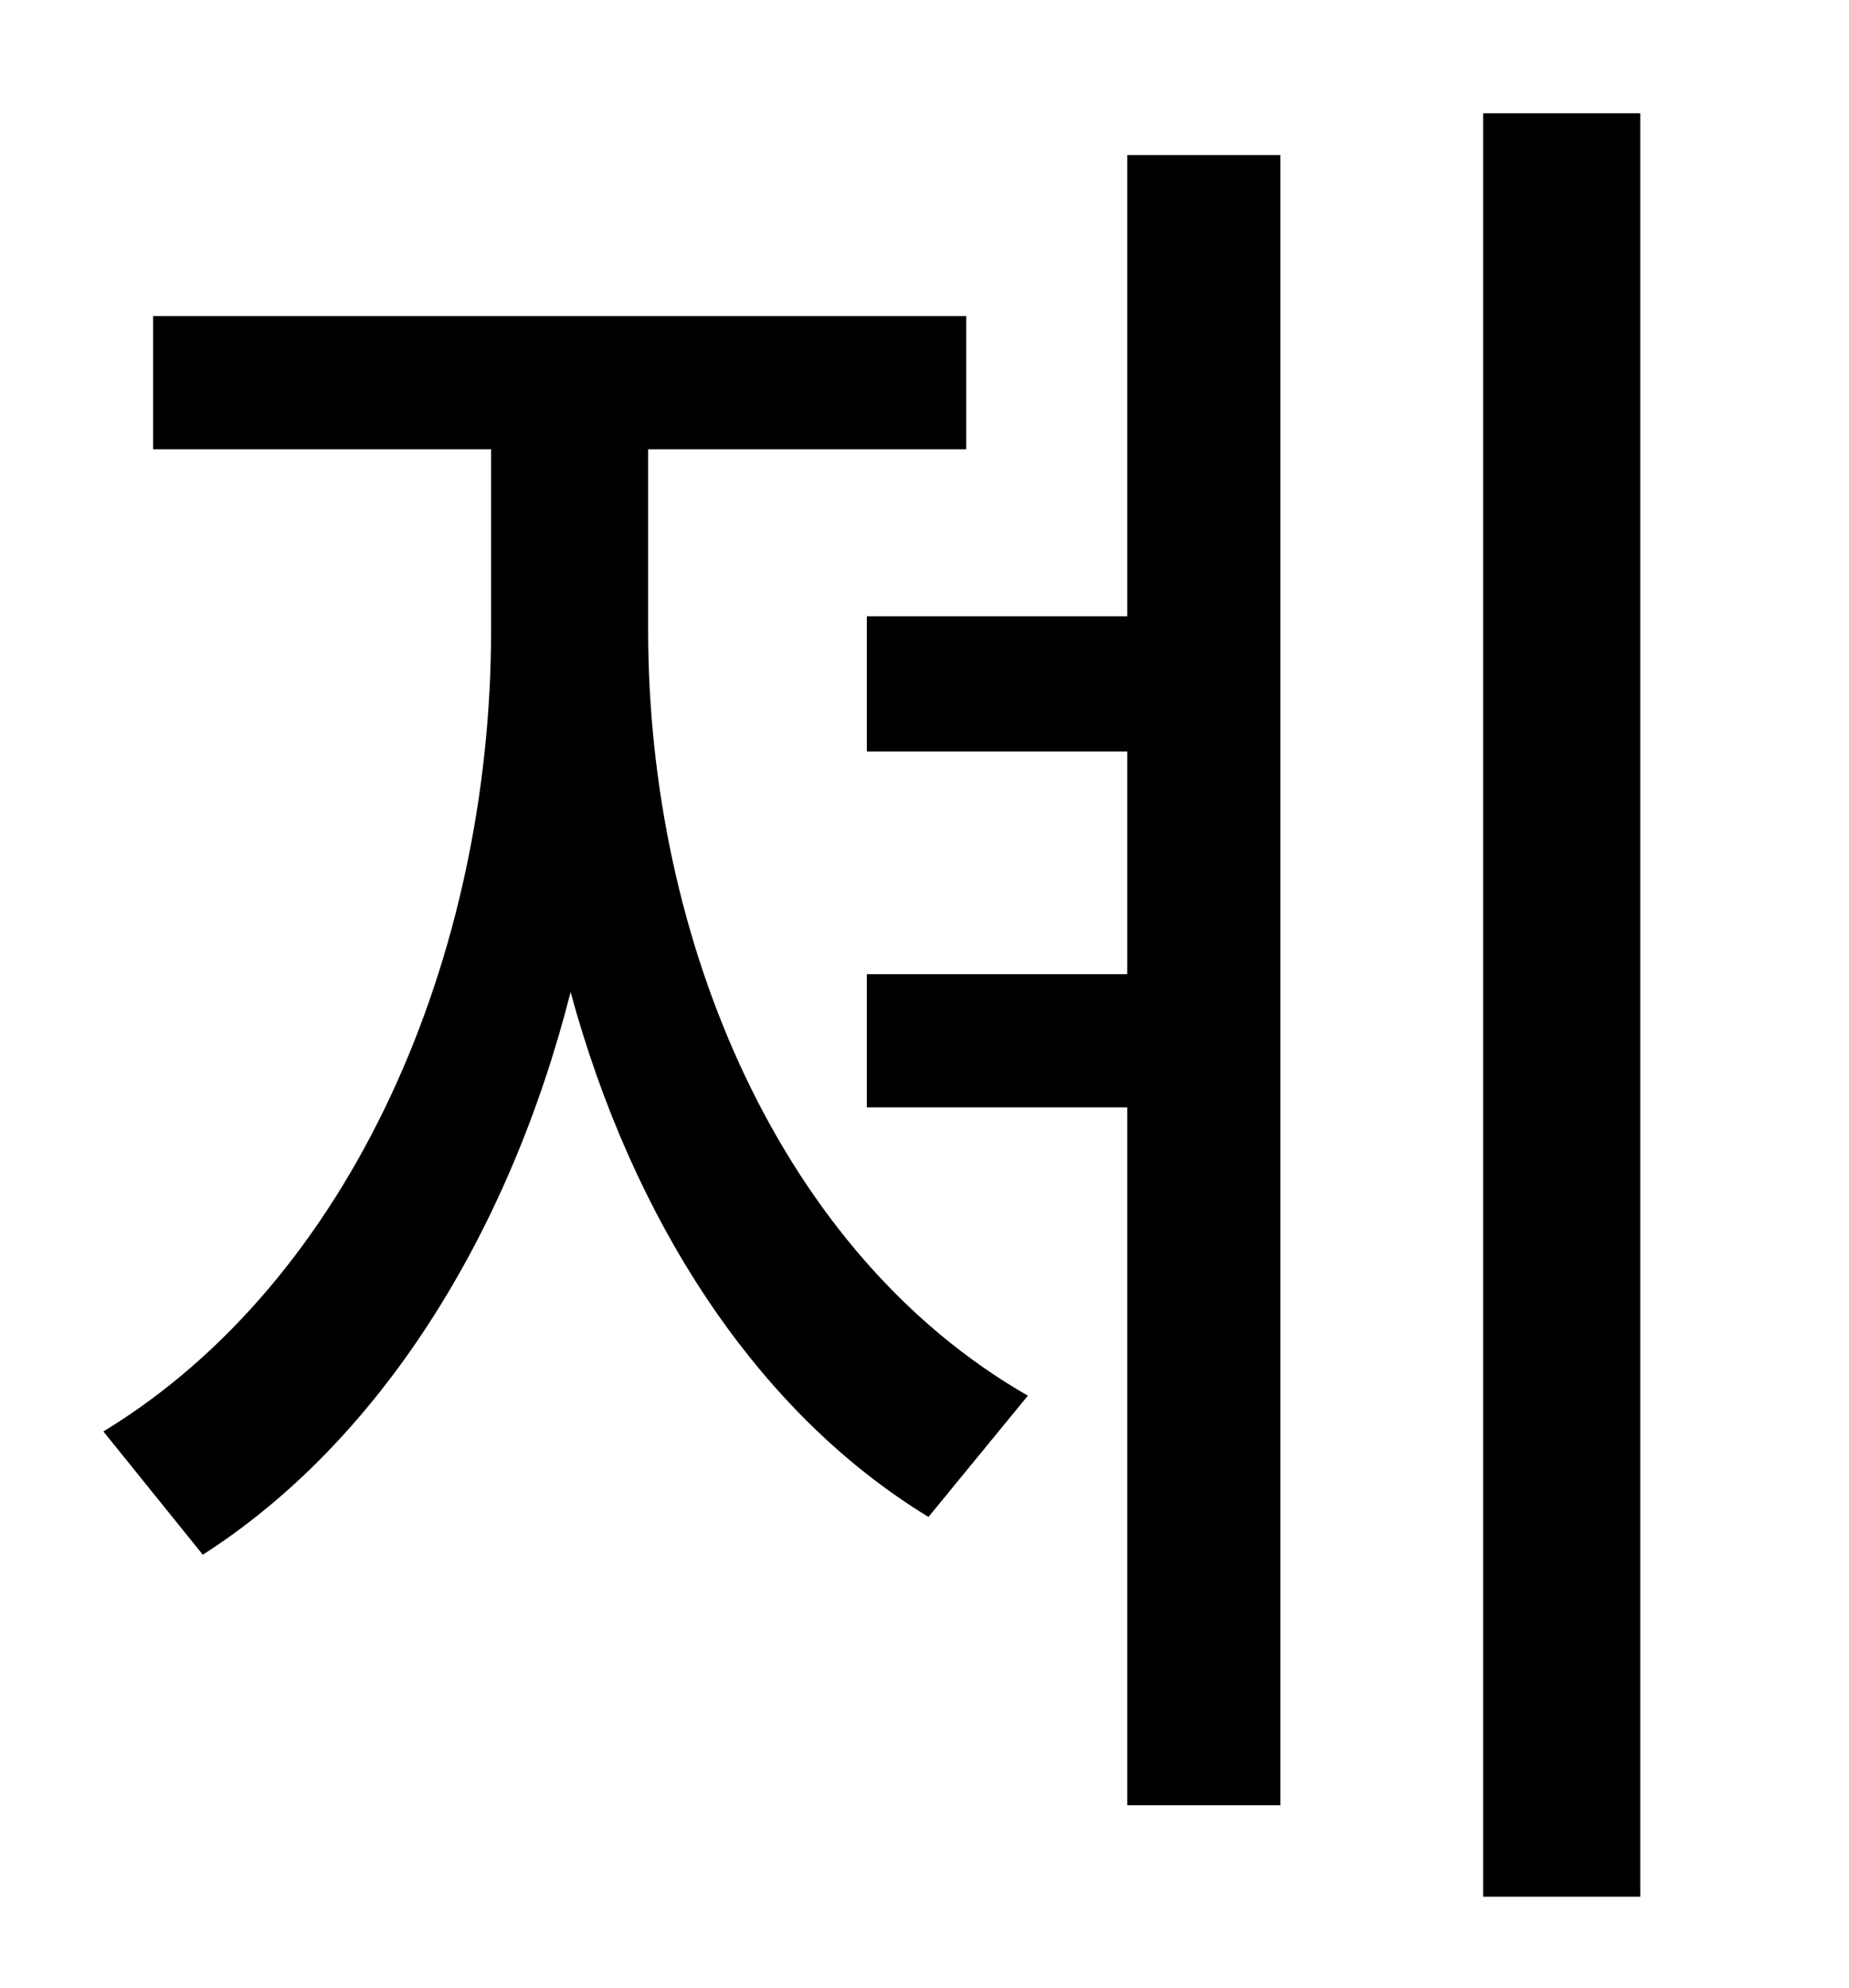 <?xml version="1.0" standalone="no"?>
<!DOCTYPE svg PUBLIC "-//W3C//DTD SVG 1.1//EN" "http://www.w3.org/Graphics/SVG/1.1/DTD/svg11.dtd" >
<svg xmlns="http://www.w3.org/2000/svg" xmlns:xlink="http://www.w3.org/1999/xlink" version="1.1" viewBox="-10 0 930 1000">
   <path fill="currentColor"
d="M316 226v91c0 157 67 314 191 385l-50 61c-87 -53 -149 -150 -180 -264c-31 122 -96 226 -185 283l-50 -62c125 -76 195 -239 195 -403v-91h-170v-67h409v67h-160zM557 310v-232h77v830h-77v-351h-131v-67h131v-112h-131v-68h131zM736 57h79v897h-79v-897z" />
</svg>
